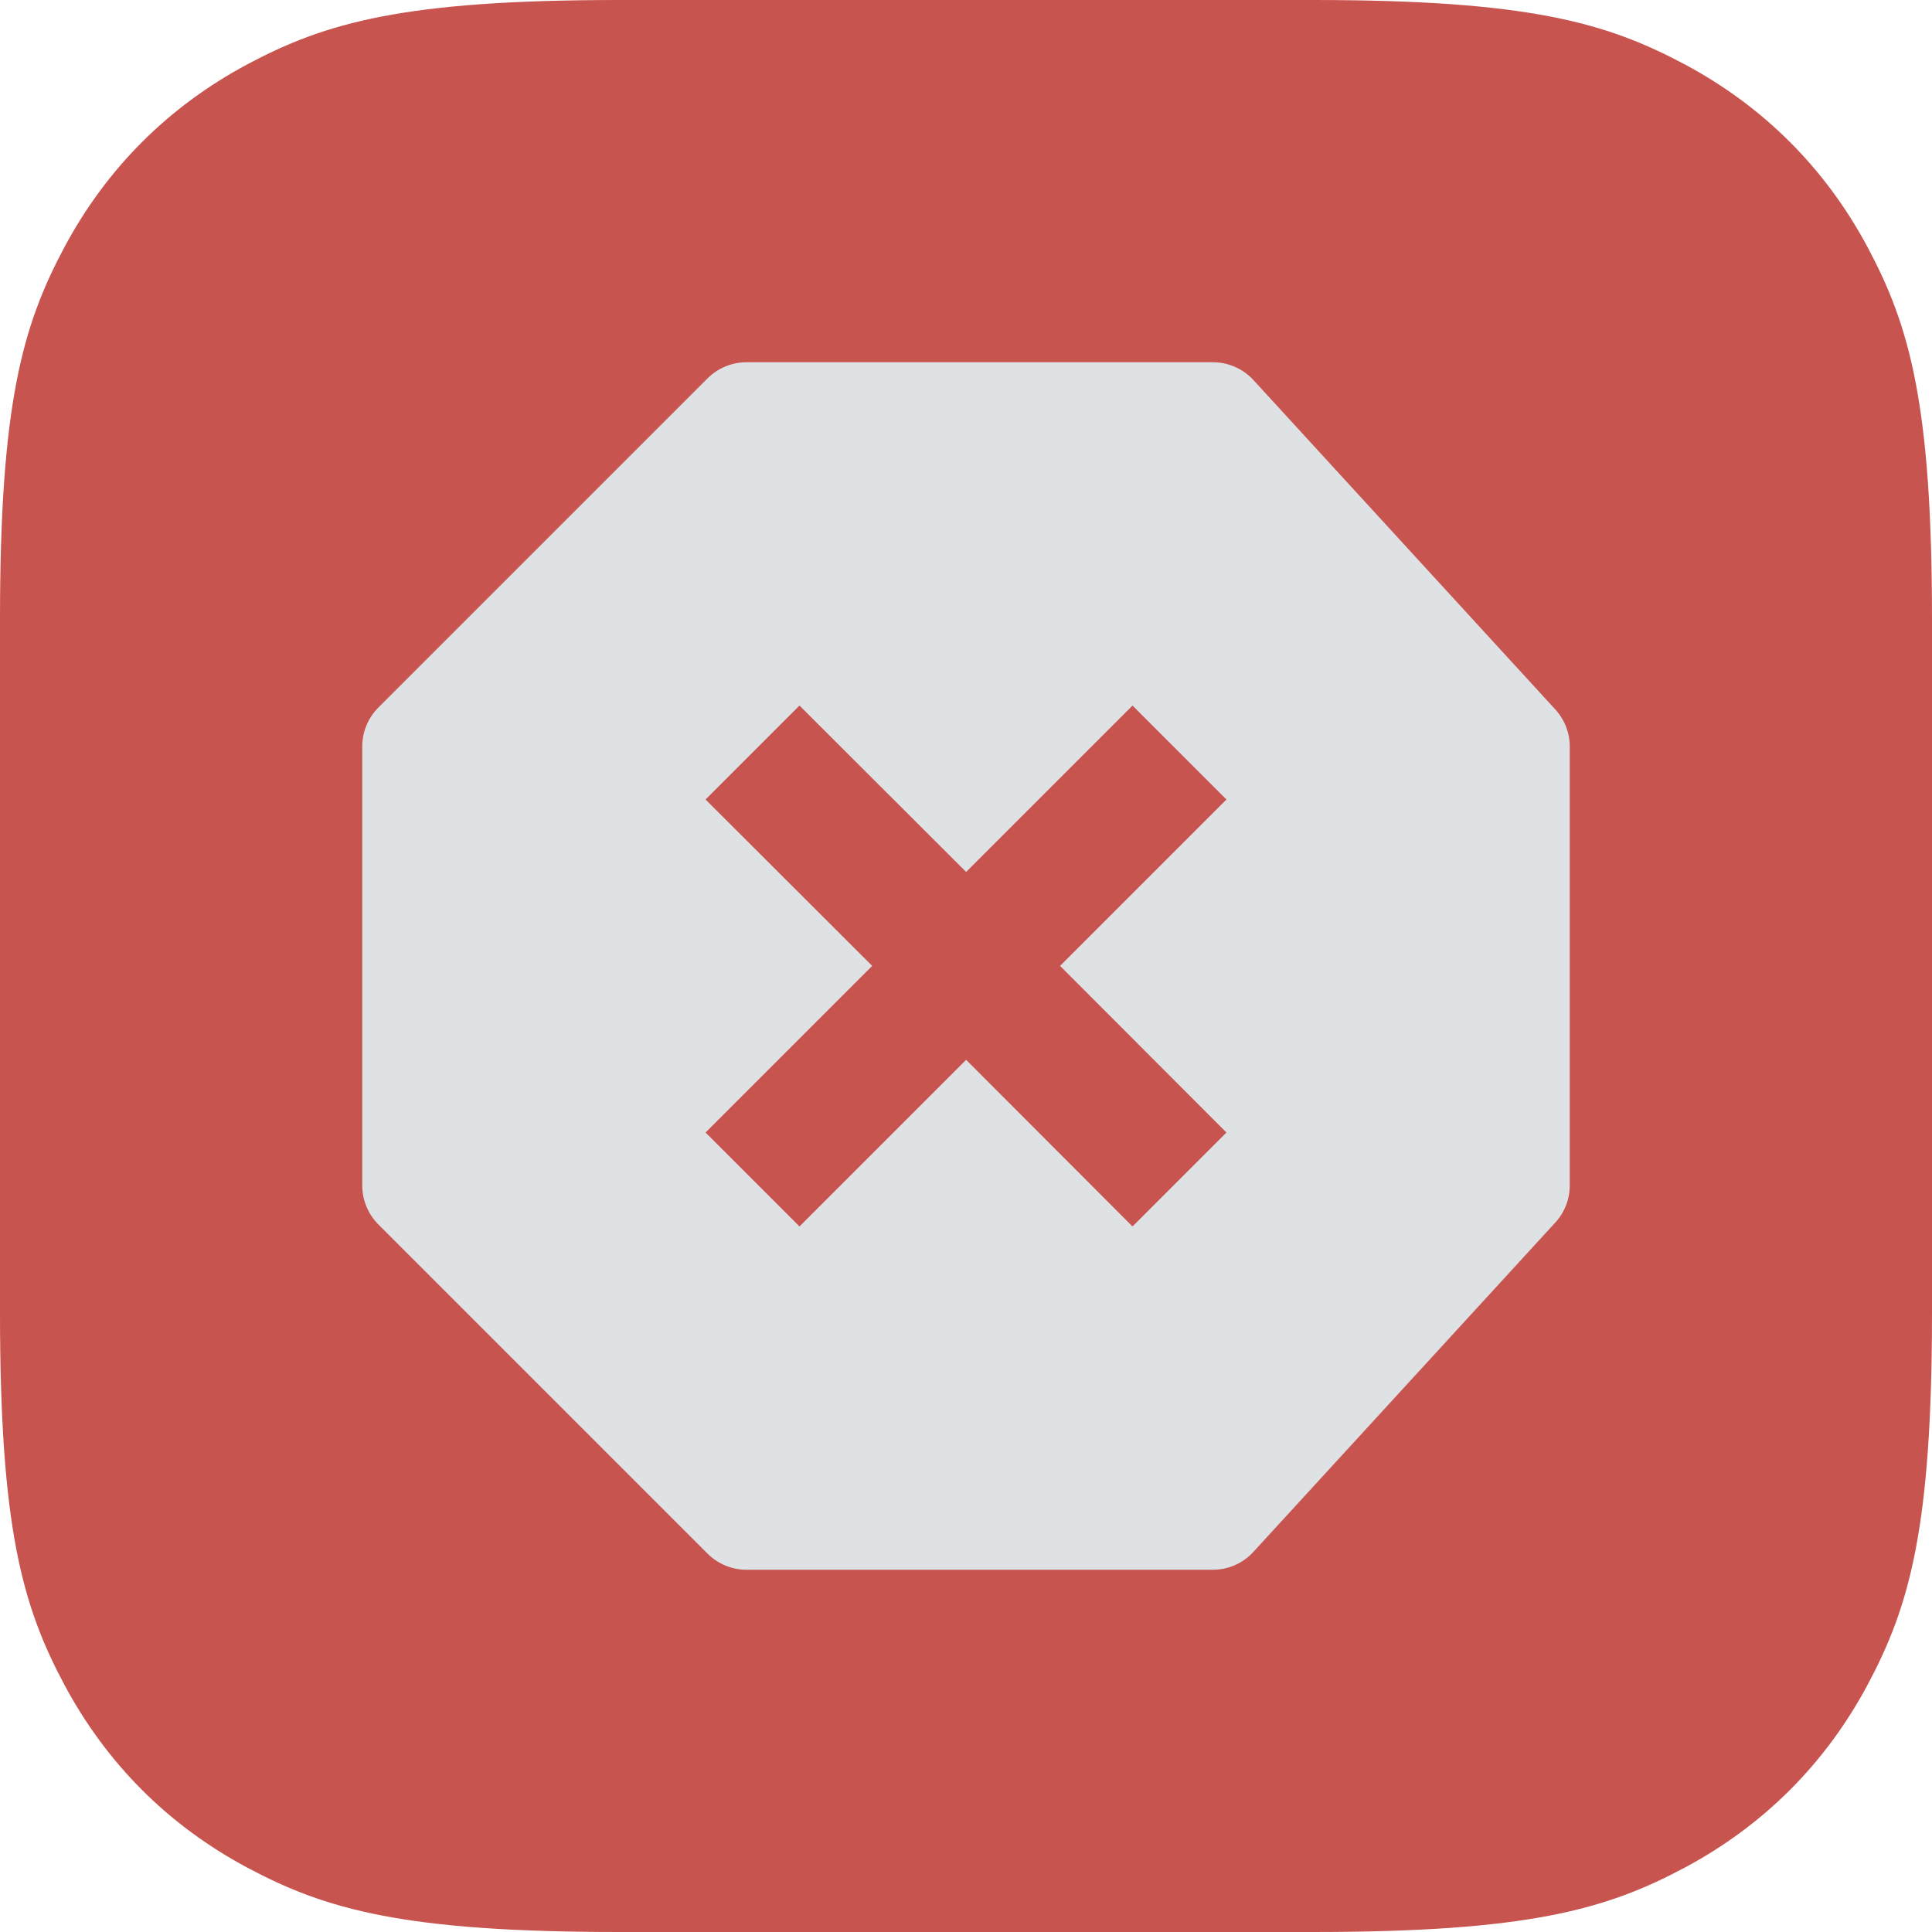 <?xml version="1.0" encoding="UTF-8"?>
<svg width="16px" height="16px" viewBox="0 0 16 16" version="1.1" xmlns="http://www.w3.org/2000/svg" xmlns:xlink="http://www.w3.org/1999/xlink">
    <title>ic/logger/error/on</title>
    <g id="Symbol" stroke="none" stroke-width="1" fill="none" fill-rule="evenodd">
        <g id="ic/logger/error/on">
            <path d="M5.128,-2.07168062e-16 L10.872,2.07168062e-16 C12.655,-1.2037061e-16 13.302,0.186 13.954,0.534 C14.606,0.883 15.117,1.394 15.466,2.046 C15.814,2.698 16,3.345 16,5.128 L16,10.872 C16,12.655 15.814,13.302 15.466,13.954 C15.117,14.606 14.606,15.117 13.954,15.466 C13.302,15.814 12.655,16 10.872,16 L5.128,16 C3.345,16 2.698,15.814 2.046,15.466 C1.394,15.117 0.883,14.606 0.534,13.954 C0.186,13.302 8.02470732e-17,12.655 -1.38112041e-16,10.872 L1.38112041e-16,5.128 C-8.02470732e-17,3.345 0.186,2.698 0.534,2.046 C0.883,1.394 1.394,0.883 2.046,0.534 C2.698,0.186 3.345,1.2037061e-16 5.128,-2.07168062e-16 Z" id="矩形" fill="#C8544F"></path>
            <path d="M10.045,3 C10.173,3 10.294,3.054 10.38,3.147 L12.88,5.875 C12.957,5.959 13,6.068 13,6.182 L13,9.818 C13,9.932 12.957,10.041 12.88,10.125 L10.38,12.852 C10.294,12.946 10.173,13 10.045,13 L6.182,13 C6.061,13 5.946,12.952 5.86,12.867 L3.133,10.14 C3.048,10.054 3,9.939 3,9.818 L3,6.182 C3,6.061 3.048,5.946 3.133,5.86 L5.86,3.133 C5.946,3.048 6.061,3 6.182,3 L10.045,3 Z M9.379,5.843 L8.001,7.221 L6.621,5.843 L5.843,6.621 L7.223,7.999 L5.843,9.379 L6.621,10.157 L8.001,8.777 L9.379,10.157 L10.157,9.379 L8.779,7.999 L10.157,6.621 L9.379,5.843 Z" id="形状结合" fill="#DFE2E5" fill-rule="nonzero"></path>
        </g>
    </g>
</svg>